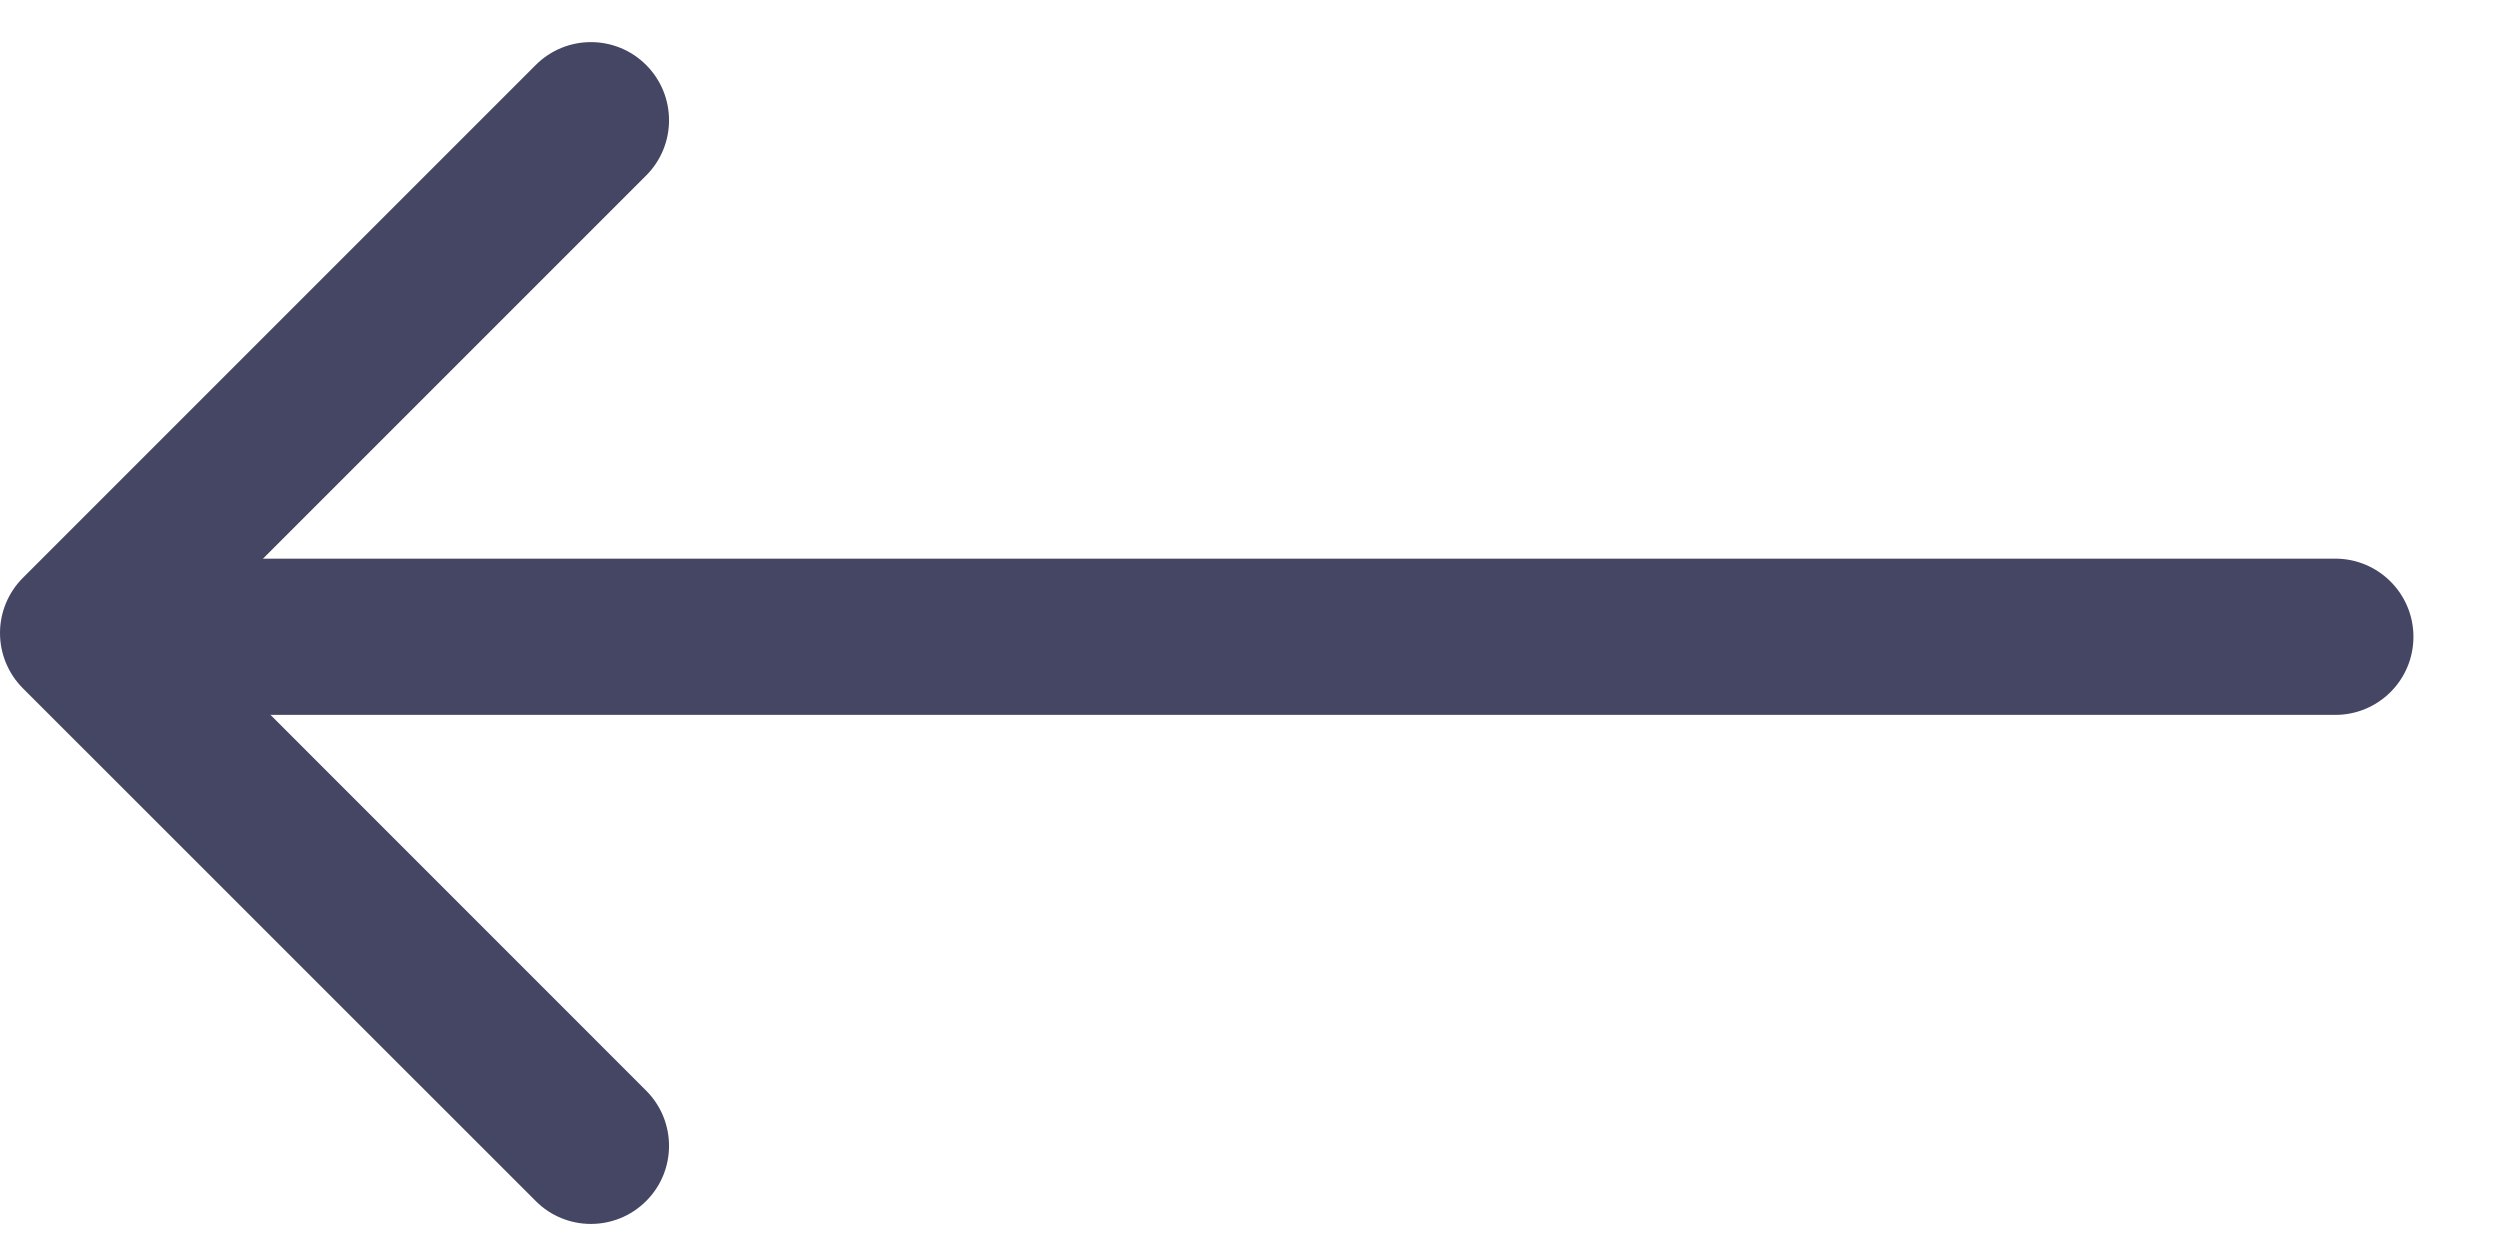 <svg width="24" height="12" viewBox="0 0 24 12" fill="none" xmlns="http://www.w3.org/2000/svg">
<path fill-rule="evenodd" clip-rule="evenodd" d="M23.169 6.113C23.169 6.528 22.833 6.863 22.419 6.863L1.148 6.863C0.734 6.863 0.398 6.528 0.398 6.113C0.398 5.699 0.734 5.363 1.148 5.363L22.419 5.363C22.833 5.363 23.169 5.699 23.169 6.113Z" fill="#454664"/>
<path fill-rule="evenodd" clip-rule="evenodd" d="M6.203 11.53C5.91 11.823 5.435 11.823 5.143 11.53L0.22 6.608C0.079 6.467 -8.10795e-06 6.276 -7.6485e-06 6.077C-6.71222e-06 5.878 0.079 5.688 0.22 5.547L5.143 0.624C5.436 0.331 5.91 0.331 6.203 0.624C6.496 0.917 6.496 1.392 6.203 1.685L1.811 6.077L6.203 10.47C6.496 10.763 6.496 11.238 6.203 11.53Z" fill="#454664"/>
</svg>
